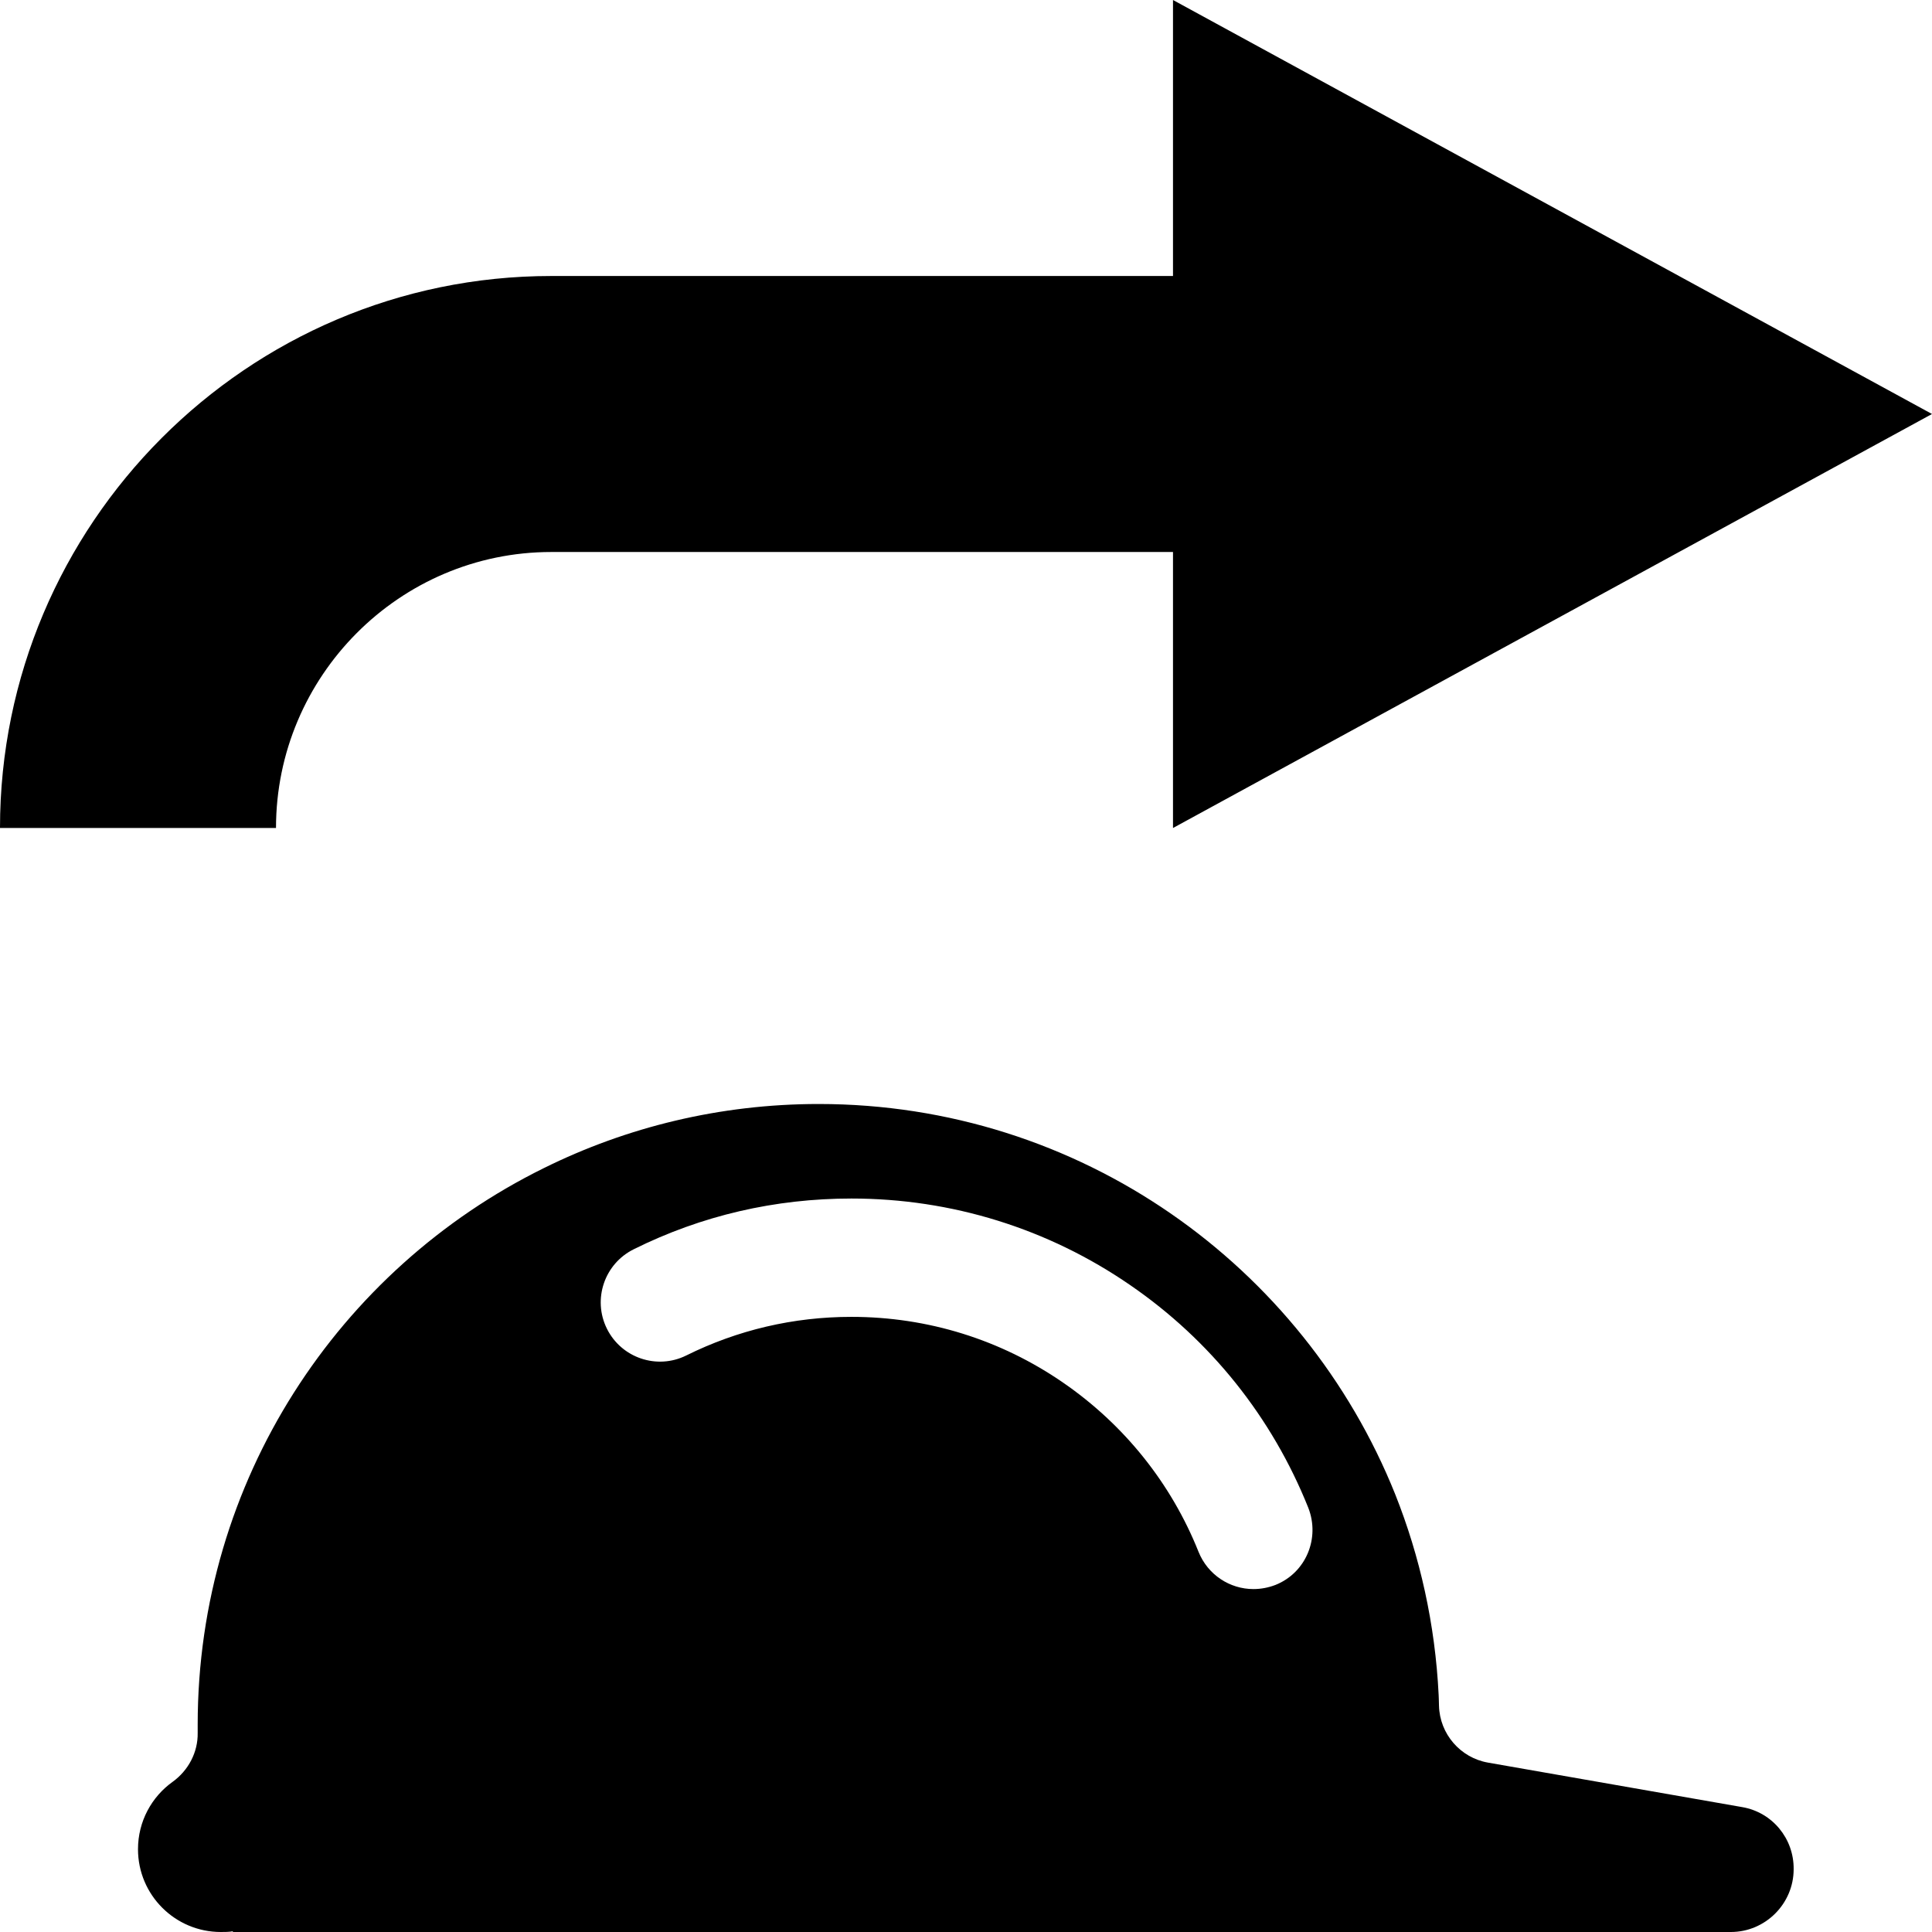 <svg xmlns="http://www.w3.org/2000/svg" width="560" height="560" viewBox="0 0 560 560"><path d="M340 160H159.8c-44 0-79.8 36-79.8 80H0C0 152 71.6 80 159.8 80H340V0l220 120-220 120v-80zM505 523.8l-73.7-12.9c-8-1.4-14-8.3-14.2-16.5 0-1.4-.1-2.5-.1-3.1-1-20.5-5.4-40.1-12.6-58.2C377.8 366.8 313 320 237.3 320c-28.6 0-55.7 6.7-79.7 18.6-59.4 29.3-100.3 90.5-100.3 161.3v2.4c.1 5.6-2.7 10.9-7.3 14.2-6 4.3-10 11.4-10 19.5 0 13.3 10.8 24 24 24 1.2 0 2.4 0 3.5-.2v.2H501.7c10 0 18.2-8.2 18.2-18.2.1-8.9-6.2-16.5-14.9-18zm-135.3-64.4c-2.1.8-4.2 1.2-6.4 1.2-6.8 0-13.2-4.1-15.9-10.8-7.9-19.8-21.5-36.8-39.2-49-18.1-12.5-39.3-19.1-61.4-19.1-16.8 0-33 3.8-47.9 11.2-8.5 4.2-18.8.7-23-7.8-4.2-8.5-.7-18.8 7.8-23 19.7-9.8 41-14.7 63.1-14.7 29 0 57 8.7 80.8 25.1 23.3 16 41.1 38.3 51.6 64.5 3.5 8.9-.7 18.9-9.5 22.4z"/></svg>